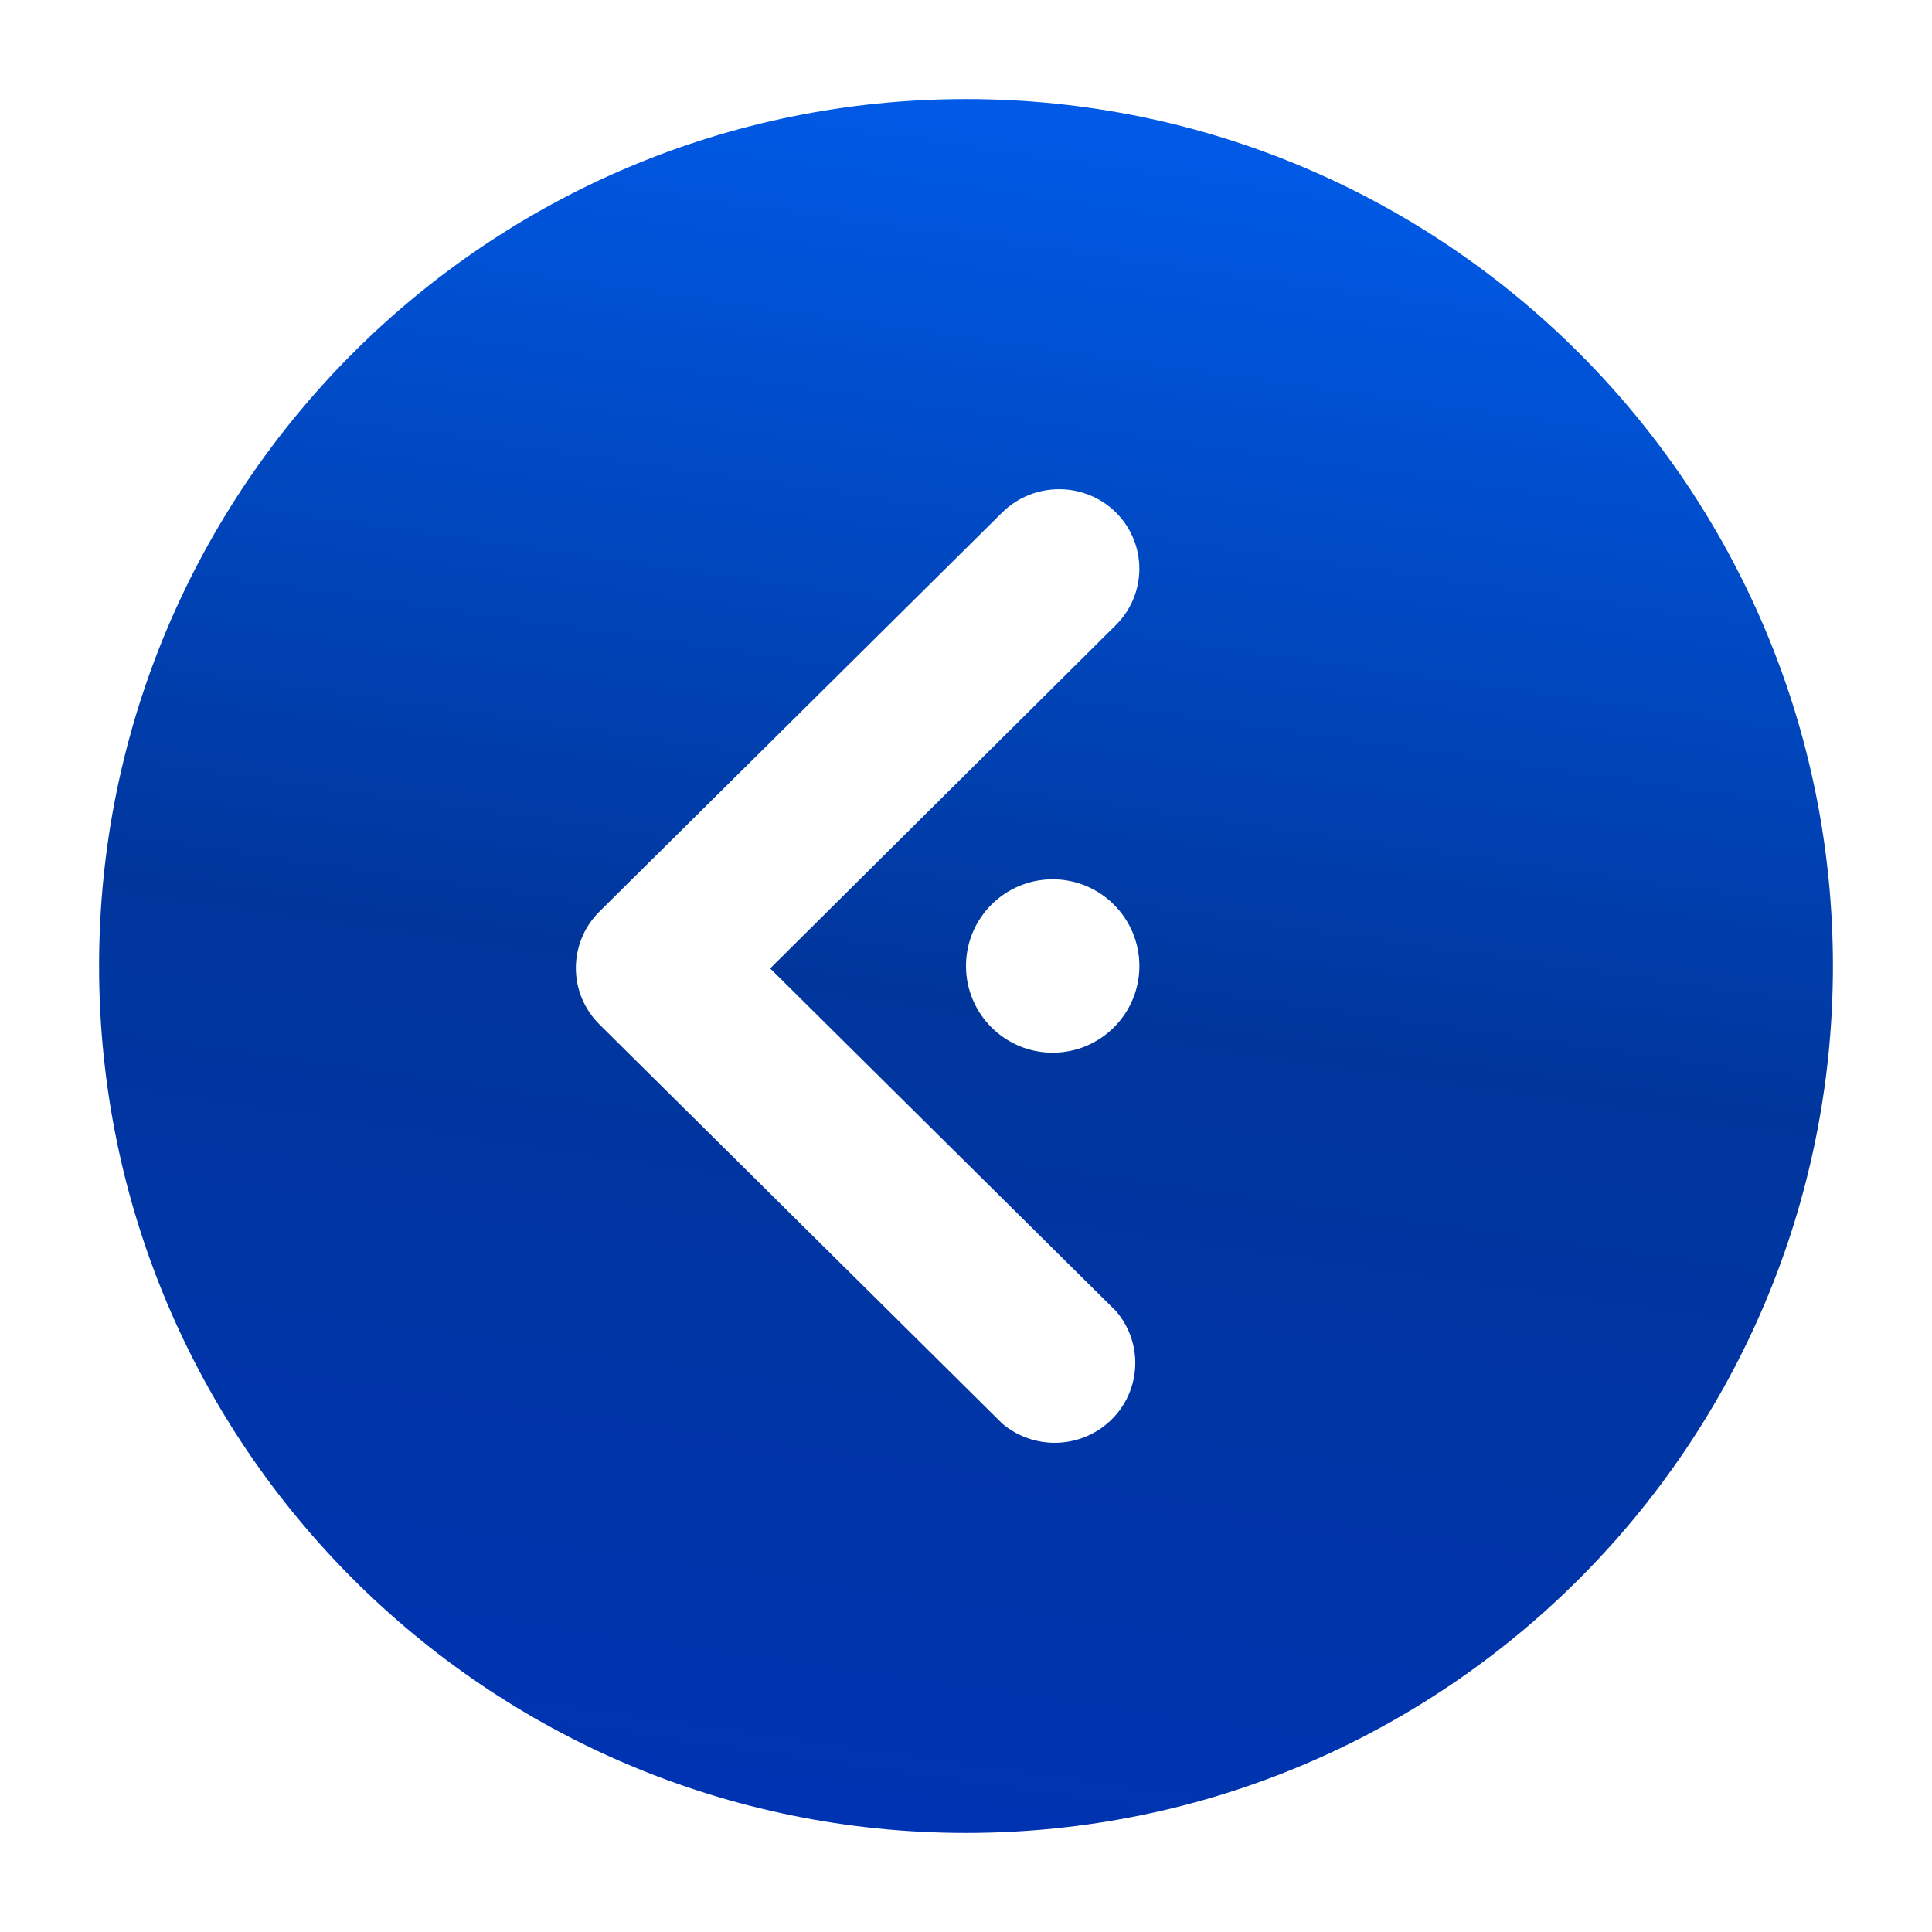 <svg width="39" height="39" viewBox="0 0 39 39" fill="none" xmlns="http://www.w3.org/2000/svg">
<g filter="url(#filter0_d)">
<path fill-rule="evenodd" clip-rule="evenodd" d="M2 17.5C2 27.165 9.835 35 19.5 35C29.165 35 37 27.165 37 17.5C37 7.835 29.165 0 19.5 0C9.835 0 2 7.835 2 17.5ZM20.232 8.344L12.098 16.404C11.467 17.033 11.467 18.048 12.098 18.677L20.232 26.737C20.841 27.254 21.741 27.254 22.349 26.737C23.031 26.158 23.11 25.14 22.526 24.464L15.547 17.549L22.526 10.617C23.157 9.988 23.157 8.973 22.526 8.344C21.892 7.719 20.867 7.719 20.232 8.344ZM21.25 19.25C22.216 19.25 23 18.466 23 17.5C23 16.534 22.216 15.75 21.25 15.75C20.283 15.75 19.5 16.534 19.5 17.5C19.5 18.466 20.283 19.25 21.25 19.25Z" fill="url(#paint0_linear)"/>
</g>
<defs>
<filter id="filter0_d" x="0" y="0" width="39" height="39" filterUnits="userSpaceOnUse" color-interpolation-filters="sRGB">
<feFlood flood-opacity="0" result="BackgroundImageFix"/>
<feColorMatrix in="SourceAlpha" type="matrix" values="0 0 0 0 0 0 0 0 0 0 0 0 0 0 0 0 0 0 127 0"/>
<feOffset dy="2"/>
<feGaussianBlur stdDeviation="1"/>
<feColorMatrix type="matrix" values="0 0 0 0 0 0 0 0 0 0 0 0 0 0 0 0 0 0 0.25 0"/>
<feBlend mode="normal" in2="BackgroundImageFix" result="effect1_dropShadow"/>
<feBlend mode="normal" in="SourceGraphic" in2="effect1_dropShadow" result="shape"/>
</filter>
<linearGradient id="paint0_linear" x1="20.902" y1="-5.727" x2="13.015" y2="48.903" gradientUnits="userSpaceOnUse">
<stop stop-color="#0066FF"/>
<stop offset="0.431" stop-color="#00369C"/>
<stop offset="1" stop-color="#0031C4"/>
<stop offset="1" stop-color="#018FF6"/>
</linearGradient>
</defs>
</svg>
